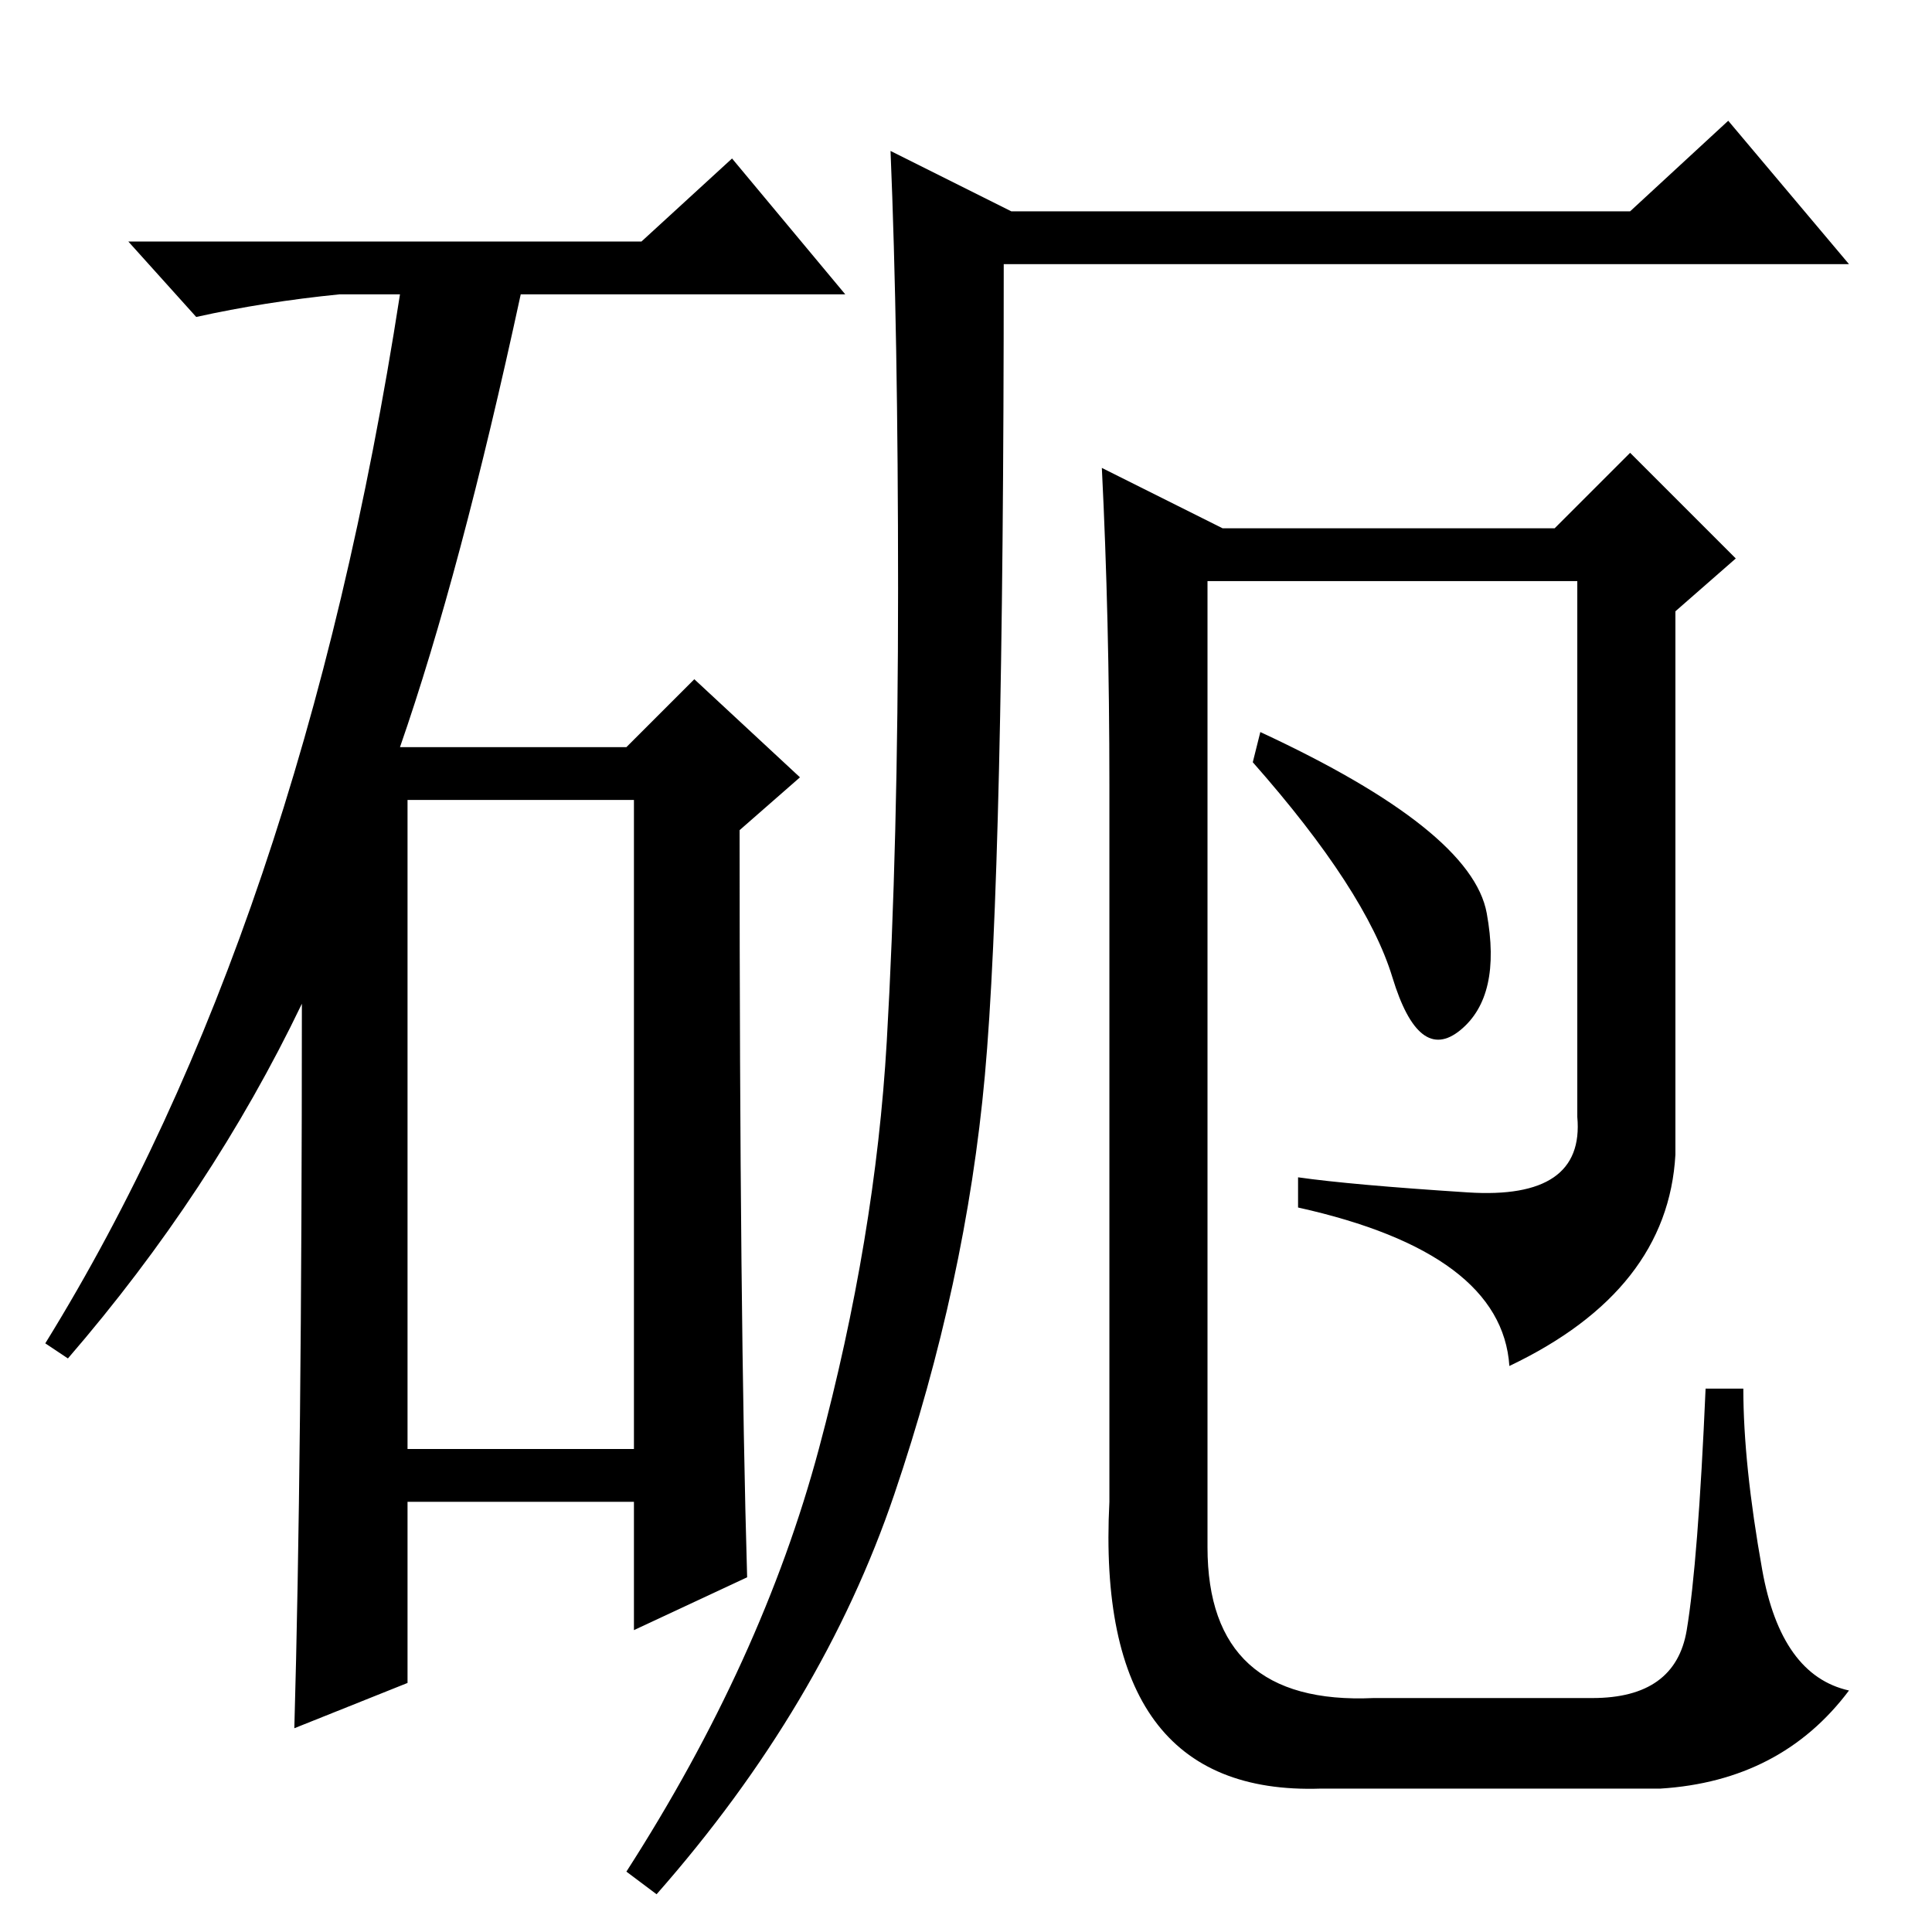 <?xml version="1.0" standalone="no"?>
<!DOCTYPE svg PUBLIC "-//W3C//DTD SVG 1.1//EN" "http://www.w3.org/Graphics/SVG/1.1/DTD/svg11.dtd" >
<svg xmlns="http://www.w3.org/2000/svg" xmlns:xlink="http://www.w3.org/1999/xlink" version="1.1" viewBox="0 -36 256 256">
  <g transform="matrix(1 0 0 -1 0 220)">
   <path fill="currentColor"
d="M85 224l12 11l15 -18h-43q-8 -37 -16 -60h30l9 9l14 -13l-8 -7q0 -65 1 -99l-15 -7v17h-30v-24l-15 -6q1 35 1 96q-12 -25 -31 -47l-3 2q34 55 47 139h-8q-10 -1 -19 -3l-9 10h68zM54 64h30v86h-30v-86zM108.5 64q7.5 28 9 54t1.5 60t-1 58l16 -8h82l13 12l16 -19h-112
q0 -80 -2.5 -107.5t-12 -55.5t-31.5 -53l-4 3q18 28 25.5 56zM194.5 98q15.5 -1 14.5 10v71h-49v-128q0 -21 22 -20h29q11 0 12.5 9t2.5 32h5q0 -10 2.5 -24t11.5 -16q-9 -12 -25 -13h-45q-30 -1 -28 38v95q0 22 -1 42l16 -8h44l10 10l14 -14l-8 -7v-72q-1 -18 -22 -28
q-1 15 -28 21v4q7 -1 22.5 -2zM167 159q28 -13 30 -24t-3.5 -15.5t-9 7t-18.5 28.5z" />
  </g>

</svg>
